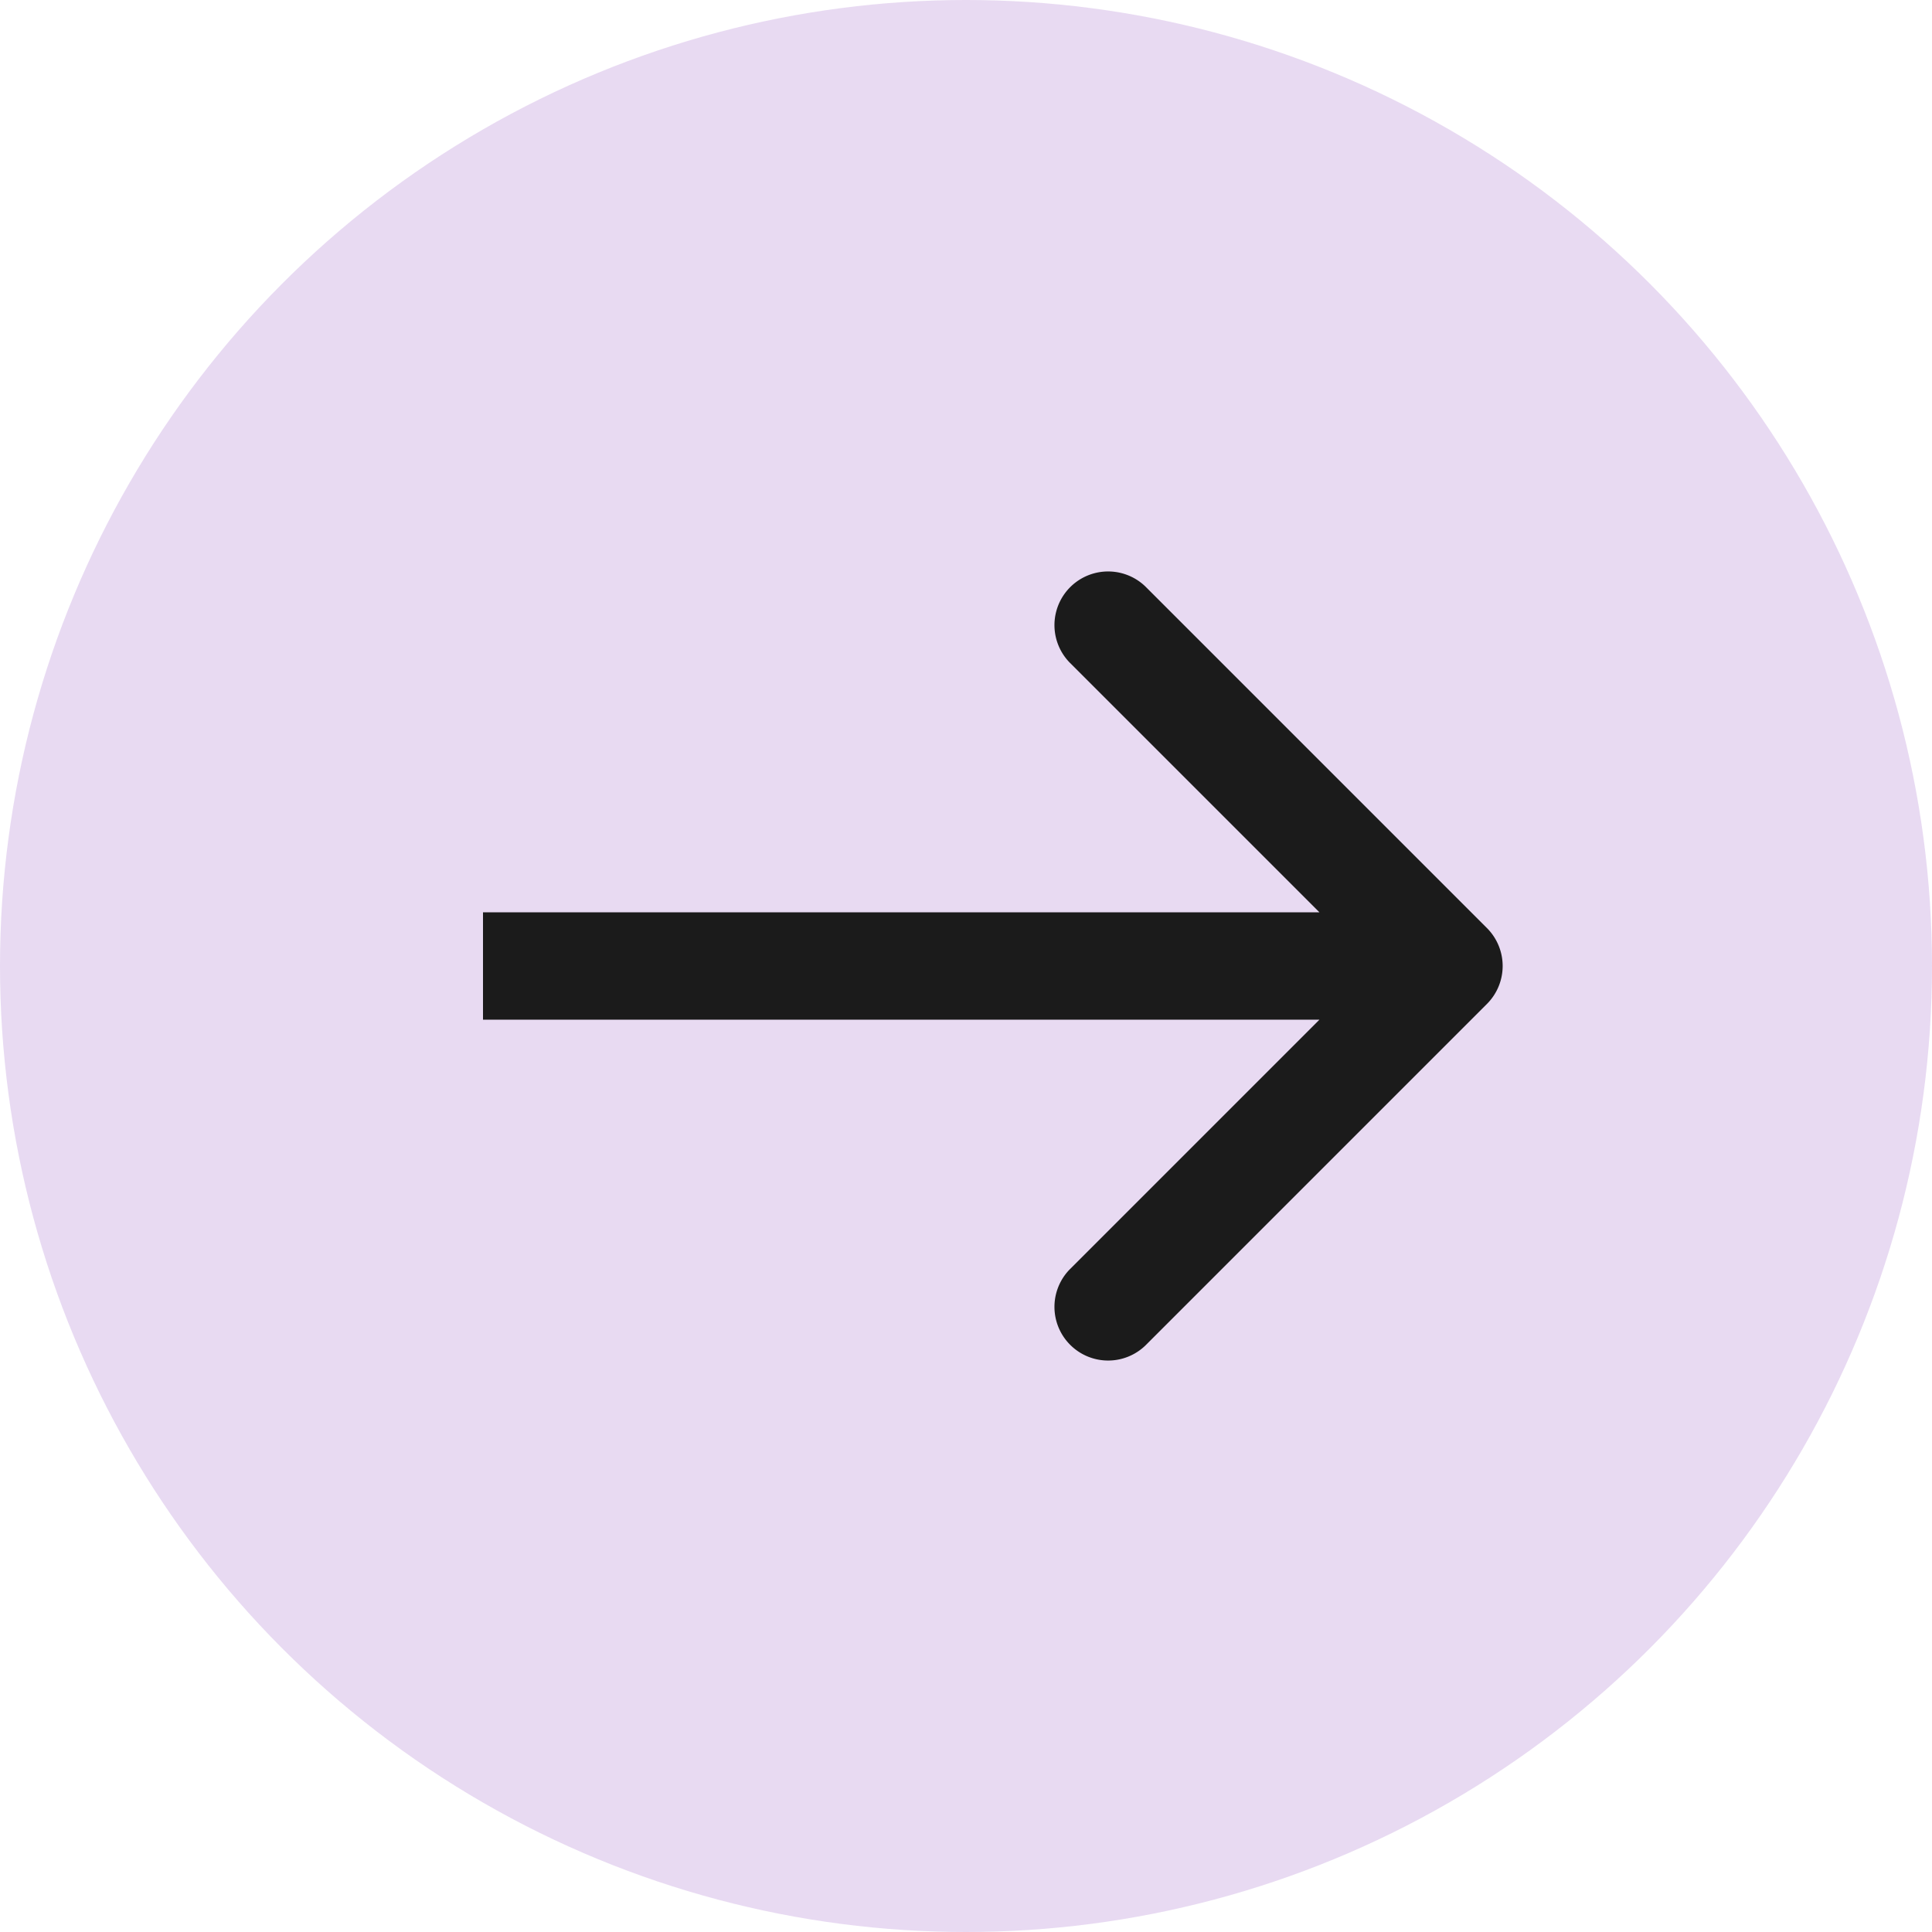 <svg xmlns="http://www.w3.org/2000/svg" width="36" height="36" fill="none"><circle cx="18" cy="18" r="18" fill="#640CA8" fill-opacity=".15"/><path fill="#1B1B1B" d="M27.707 18.707a1 1 0 0 0 0-1.414l-6.364-6.364a1 1 0 0 0-1.414 1.414L25.586 18l-5.657 5.657a1 1 0 0 0 1.414 1.414l6.364-6.364ZM9 19h18v-2H9v2Z"/></svg>